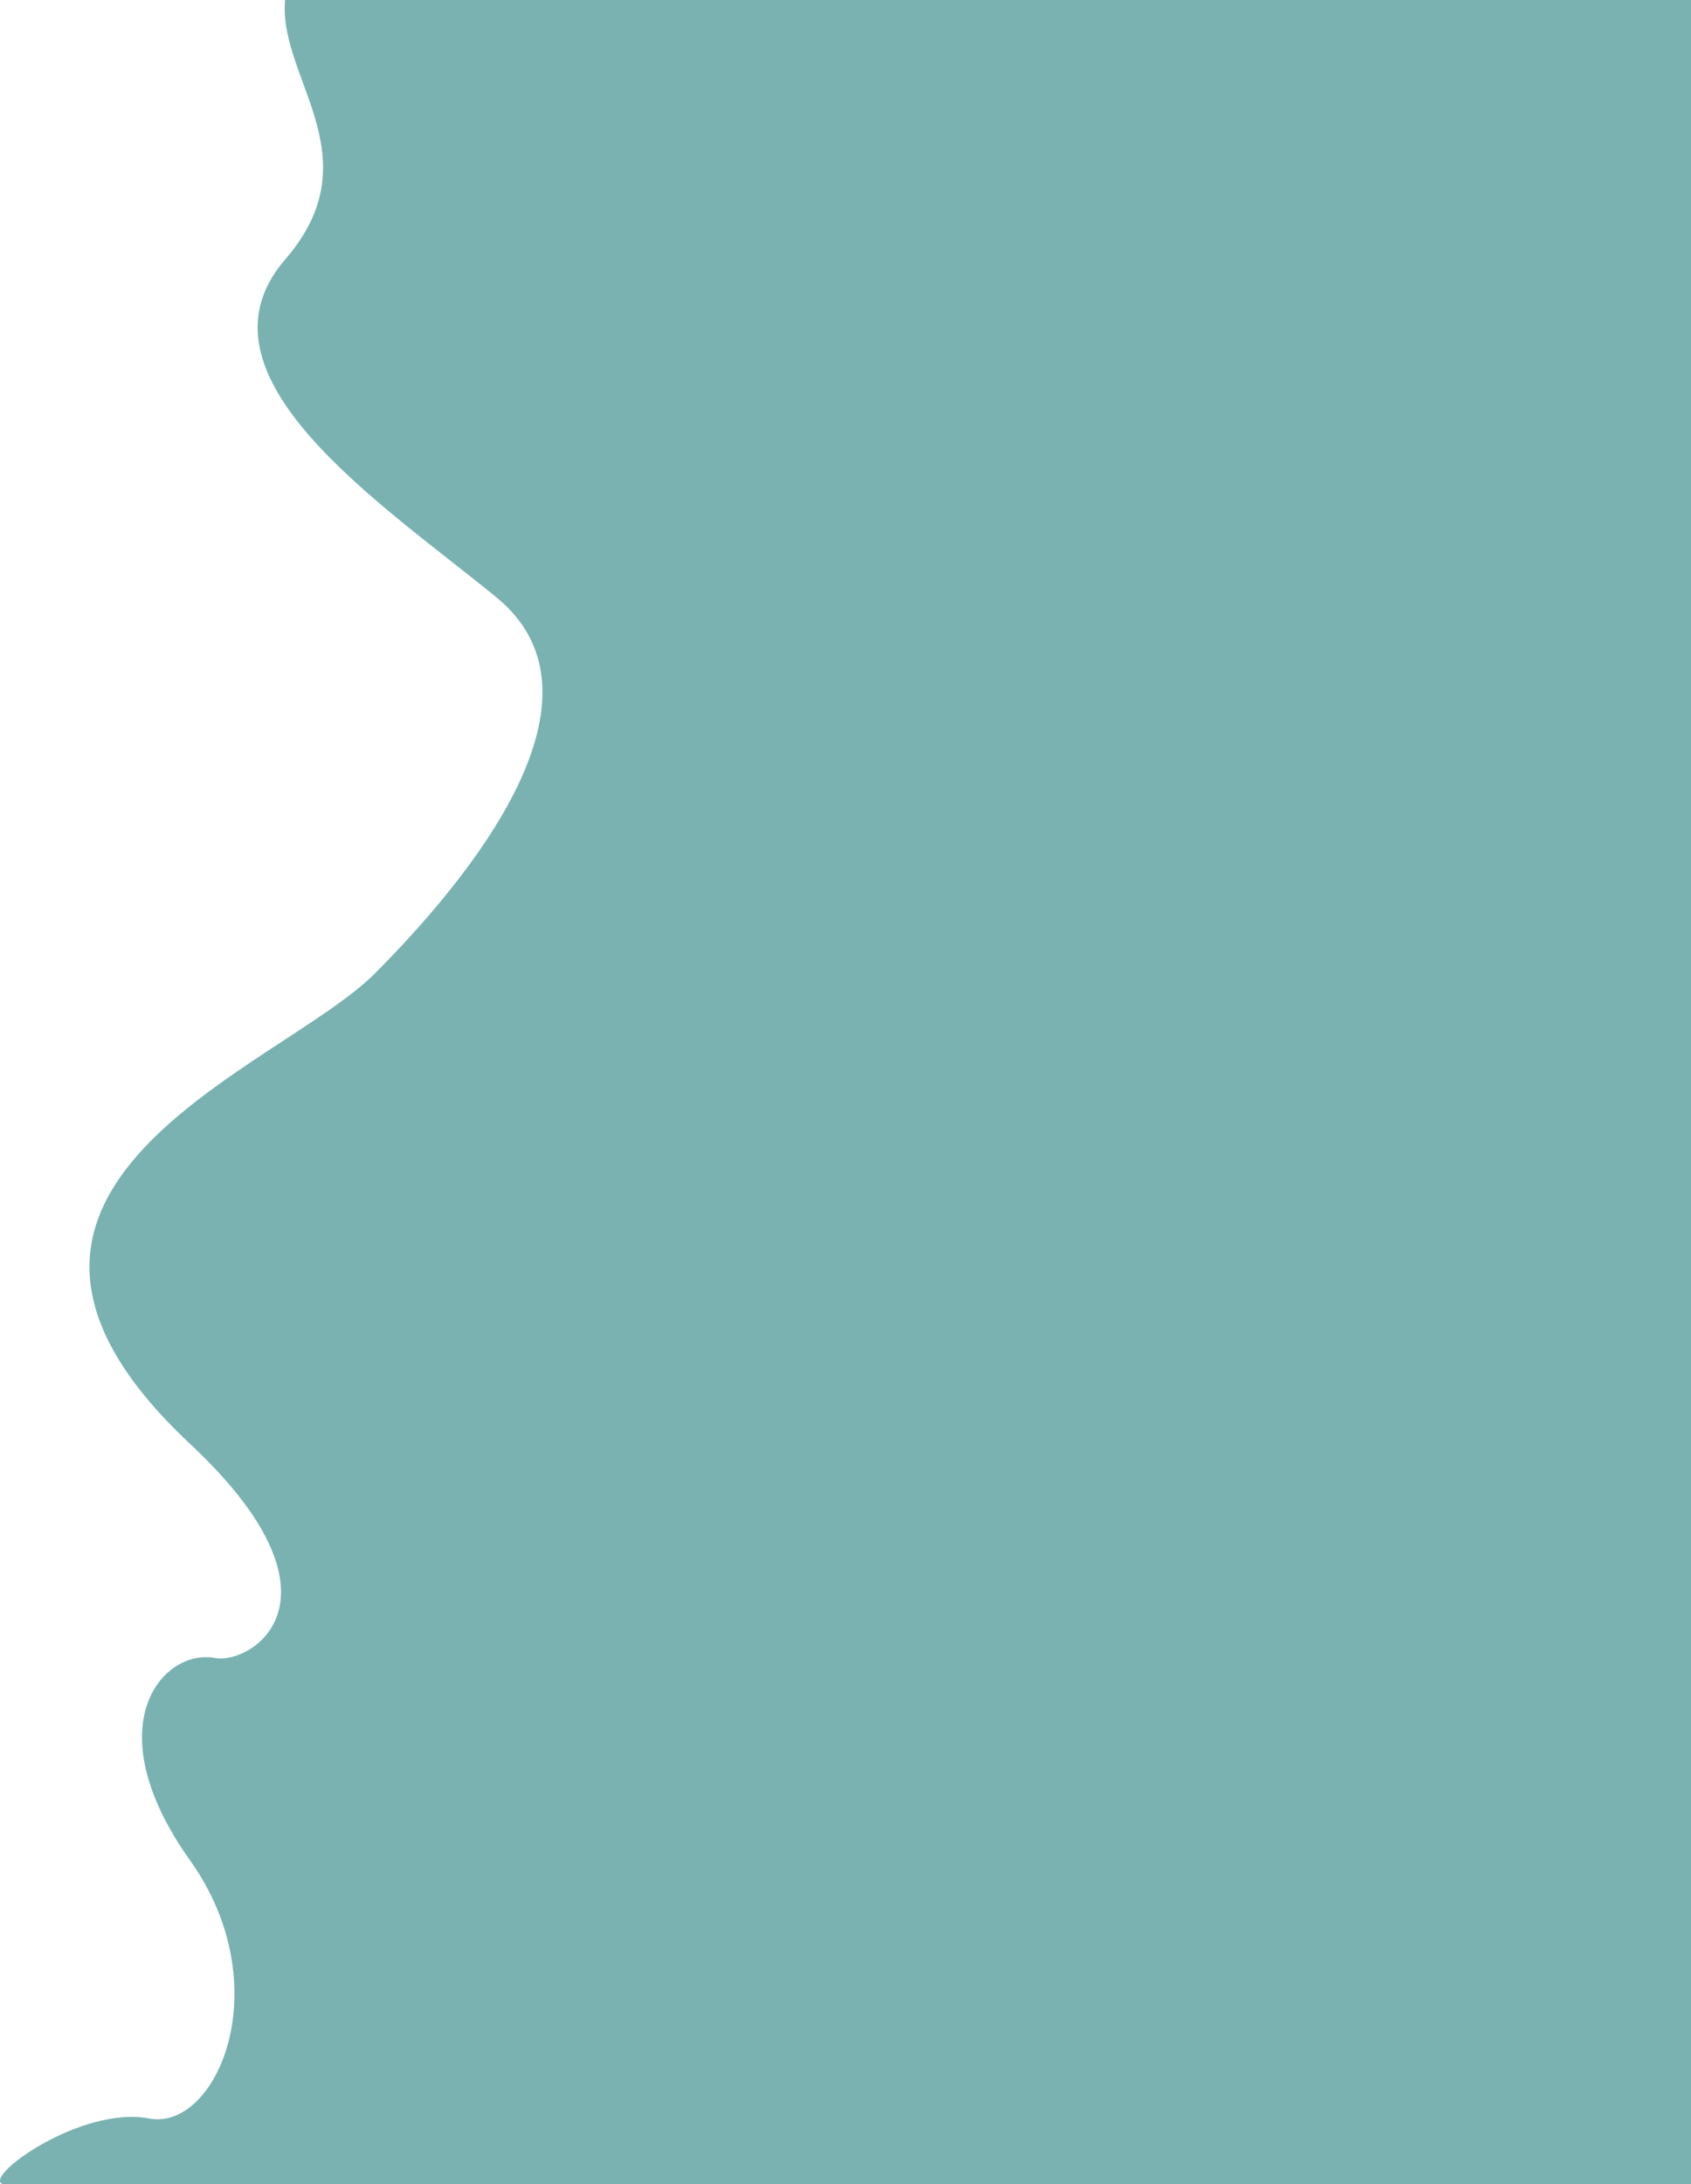 <svg width="793" height="1024" viewBox="0 0 793 1024" fill="none" xmlns="http://www.w3.org/2000/svg">
<path d="M133.789 121.572C175.685 73.148 129.513 35.947 133.789 -1H793V1028C541.425 1024.99 7.458 1025.77 1.521 1024.08C-9.067 1021.08 37.974 987.074 69.813 993.196C101.651 999.318 131.168 931.202 89.124 872.193C44.159 809.085 76.328 772.768 100.76 777.307C118.107 780.531 166.726 749.565 89.124 676.929C-39.556 556.486 131.019 501.289 175.684 456.501C220.349 411.714 290.108 326.868 232.693 279.957C178.89 235.999 86.703 175.995 133.789 121.572Z" fill="#7AB2B2"/>
</svg>

